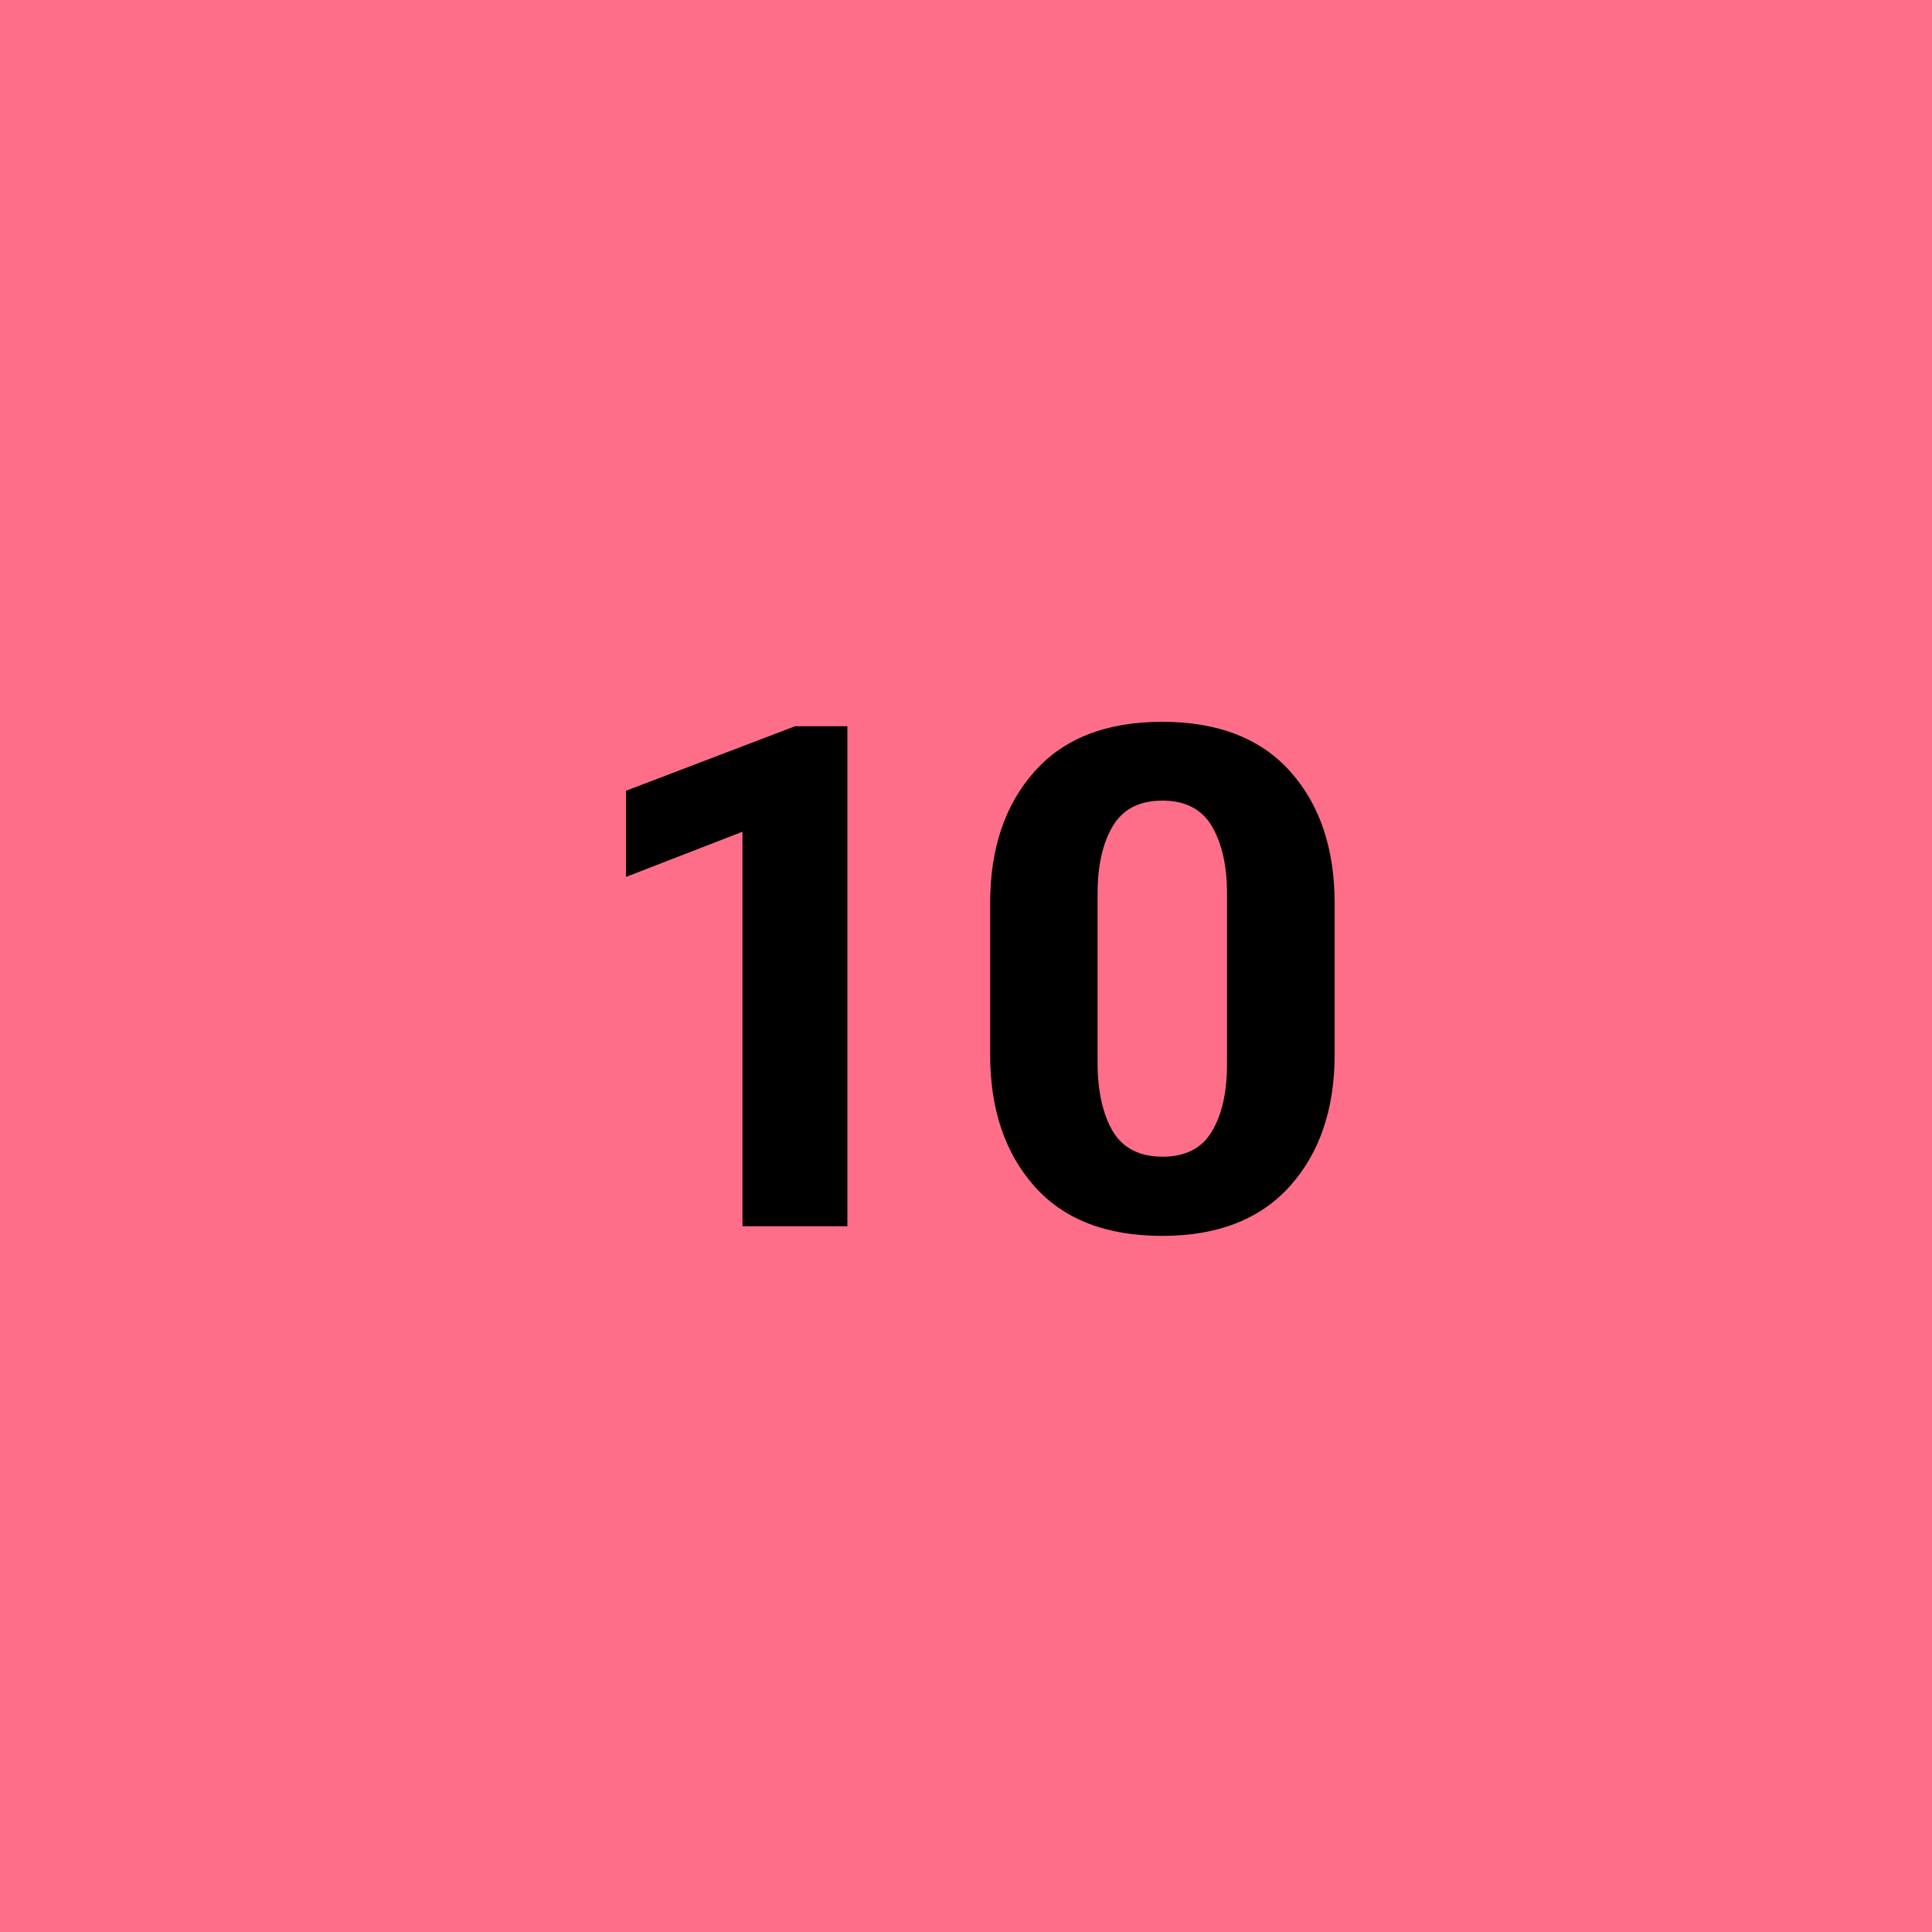 <?xml version="1.0" encoding="utf-8"?>
<!-- Generator: Adobe Illustrator 25.2.1, SVG Export Plug-In . SVG Version: 6.00 Build 0)  -->
<svg version="1.1" baseProfile="basic" id="Layer_1"
	 xmlns="http://www.w3.org/2000/svg" xmlns:xlink="http://www.w3.org/1999/xlink" x="0px" y="0px" viewBox="0 0 1000 1000"
	 xml:space="preserve">
<style type="text/css">
	.st0{fill:#6EF8FF;}
	.st1{fill:none;stroke:#000000;stroke-width:10;stroke-miterlimit:10;}
	.st2{fill:#FFC36E;}
	.st3{fill:#FF6EB2;}
	.st4{fill:#C5FF6E;}
	.st5{fill:#FF6E6E;}
	.st6{fill:#956EFF;}
	.st7{fill:#6EA8FF;}
	.st8{fill:#E76EFF;}
	.st9{fill:#ECFF6E;}
	.st10{fill:#FF6E89;}
	.st11{fill:#6EFFD1;}
	.st12{fill:#1A1A1A;}
	.st13{fill:#FFFFFF;}
</style>
<rect x="-460" y="-40" class="st10" width="1920" height="1080"/>
<rect x="-435" y="-15" class="st1" width="1870" height="1030"/>
<g>
	<g>
		<path d="M384.3,430.5L324,453.9v-44.6l87.5-33.4h27.1v258.8h-54.3V430.5z"/>
		<path d="M512.5,467.4c0-28.1,7.6-50.8,22.9-68c15.2-17.2,37.3-25.8,66.1-25.8c28.9,0,51.1,8.6,66.4,25.8
			c15.3,17.2,22.9,39.9,22.9,68.1v78.4c0,28.1-7.7,50.8-23.1,68c-15.4,17.2-37.5,25.8-66.2,25.8c-28.9,0-51-8.6-66.2-25.8
			c-15.2-17.2-22.8-39.9-22.8-68V467.4z M575.9,585.4c5.2,8.8,13.8,13.3,25.8,13.3c12,0,20.5-4.4,25.7-13.3
			c5.2-8.8,7.7-20.4,7.7-34.7v-88.1c0-14.4-2.6-26-7.8-34.9c-5.2-8.8-13.7-13.3-25.6-13.3c-12,0-20.5,4.4-25.8,13.3
			c-5.2,8.8-7.8,20.5-7.8,34.9v88.1C568.2,565,570.8,576.6,575.9,585.4z"/>
	</g>
</g>
</svg>
